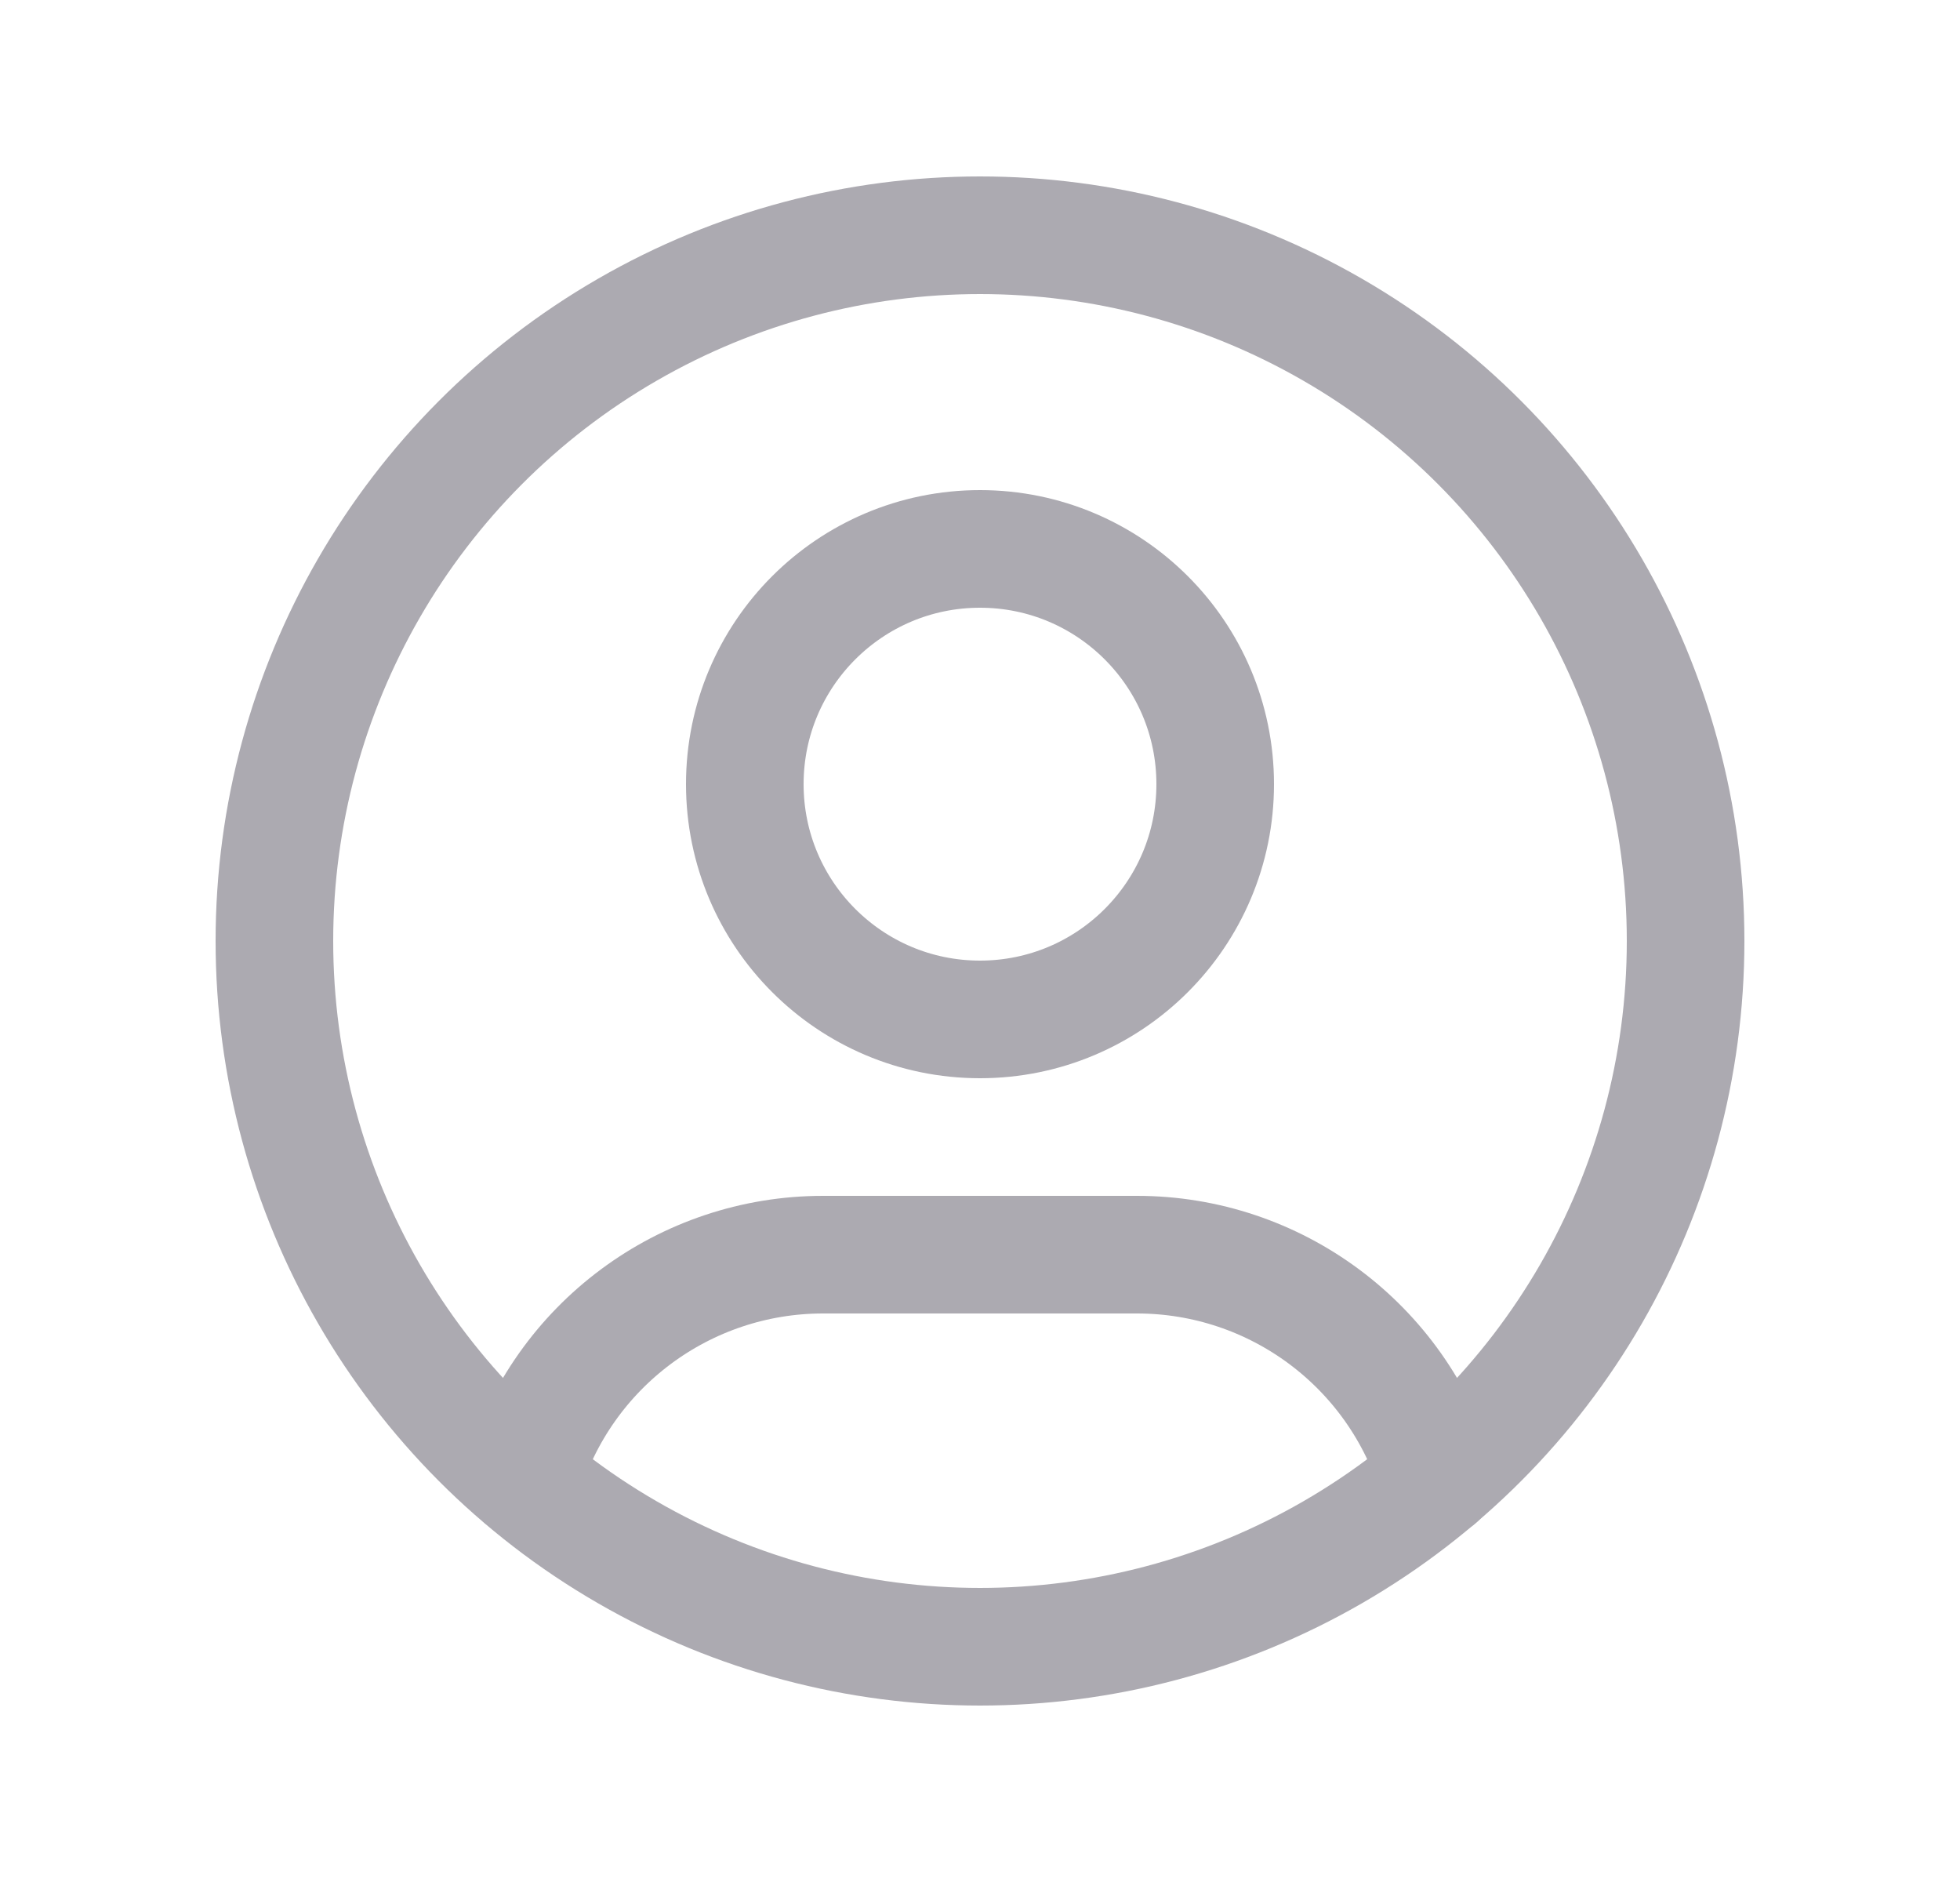 <svg width="25" height="24" viewBox="0 0 25 24" fill="none" xmlns="http://www.w3.org/2000/svg">
<circle cx="12.5" cy="12" r="9" stroke="#ACAAB1" stroke-width="1.5" stroke-linecap="round" stroke-linejoin="round"/>
<circle cx="12.5" cy="10" r="3" stroke="#ACAAB1" stroke-width="1.5" stroke-linecap="round" stroke-linejoin="round"/>
<path d="M6.668 18.849C7.176 17.157 8.734 15.999 10.5 16H14.5C16.269 15.999 17.828 17.16 18.334 18.855" stroke="#ACAAB1" stroke-width="1.5" stroke-linecap="round" stroke-linejoin="round"/>
</svg>

